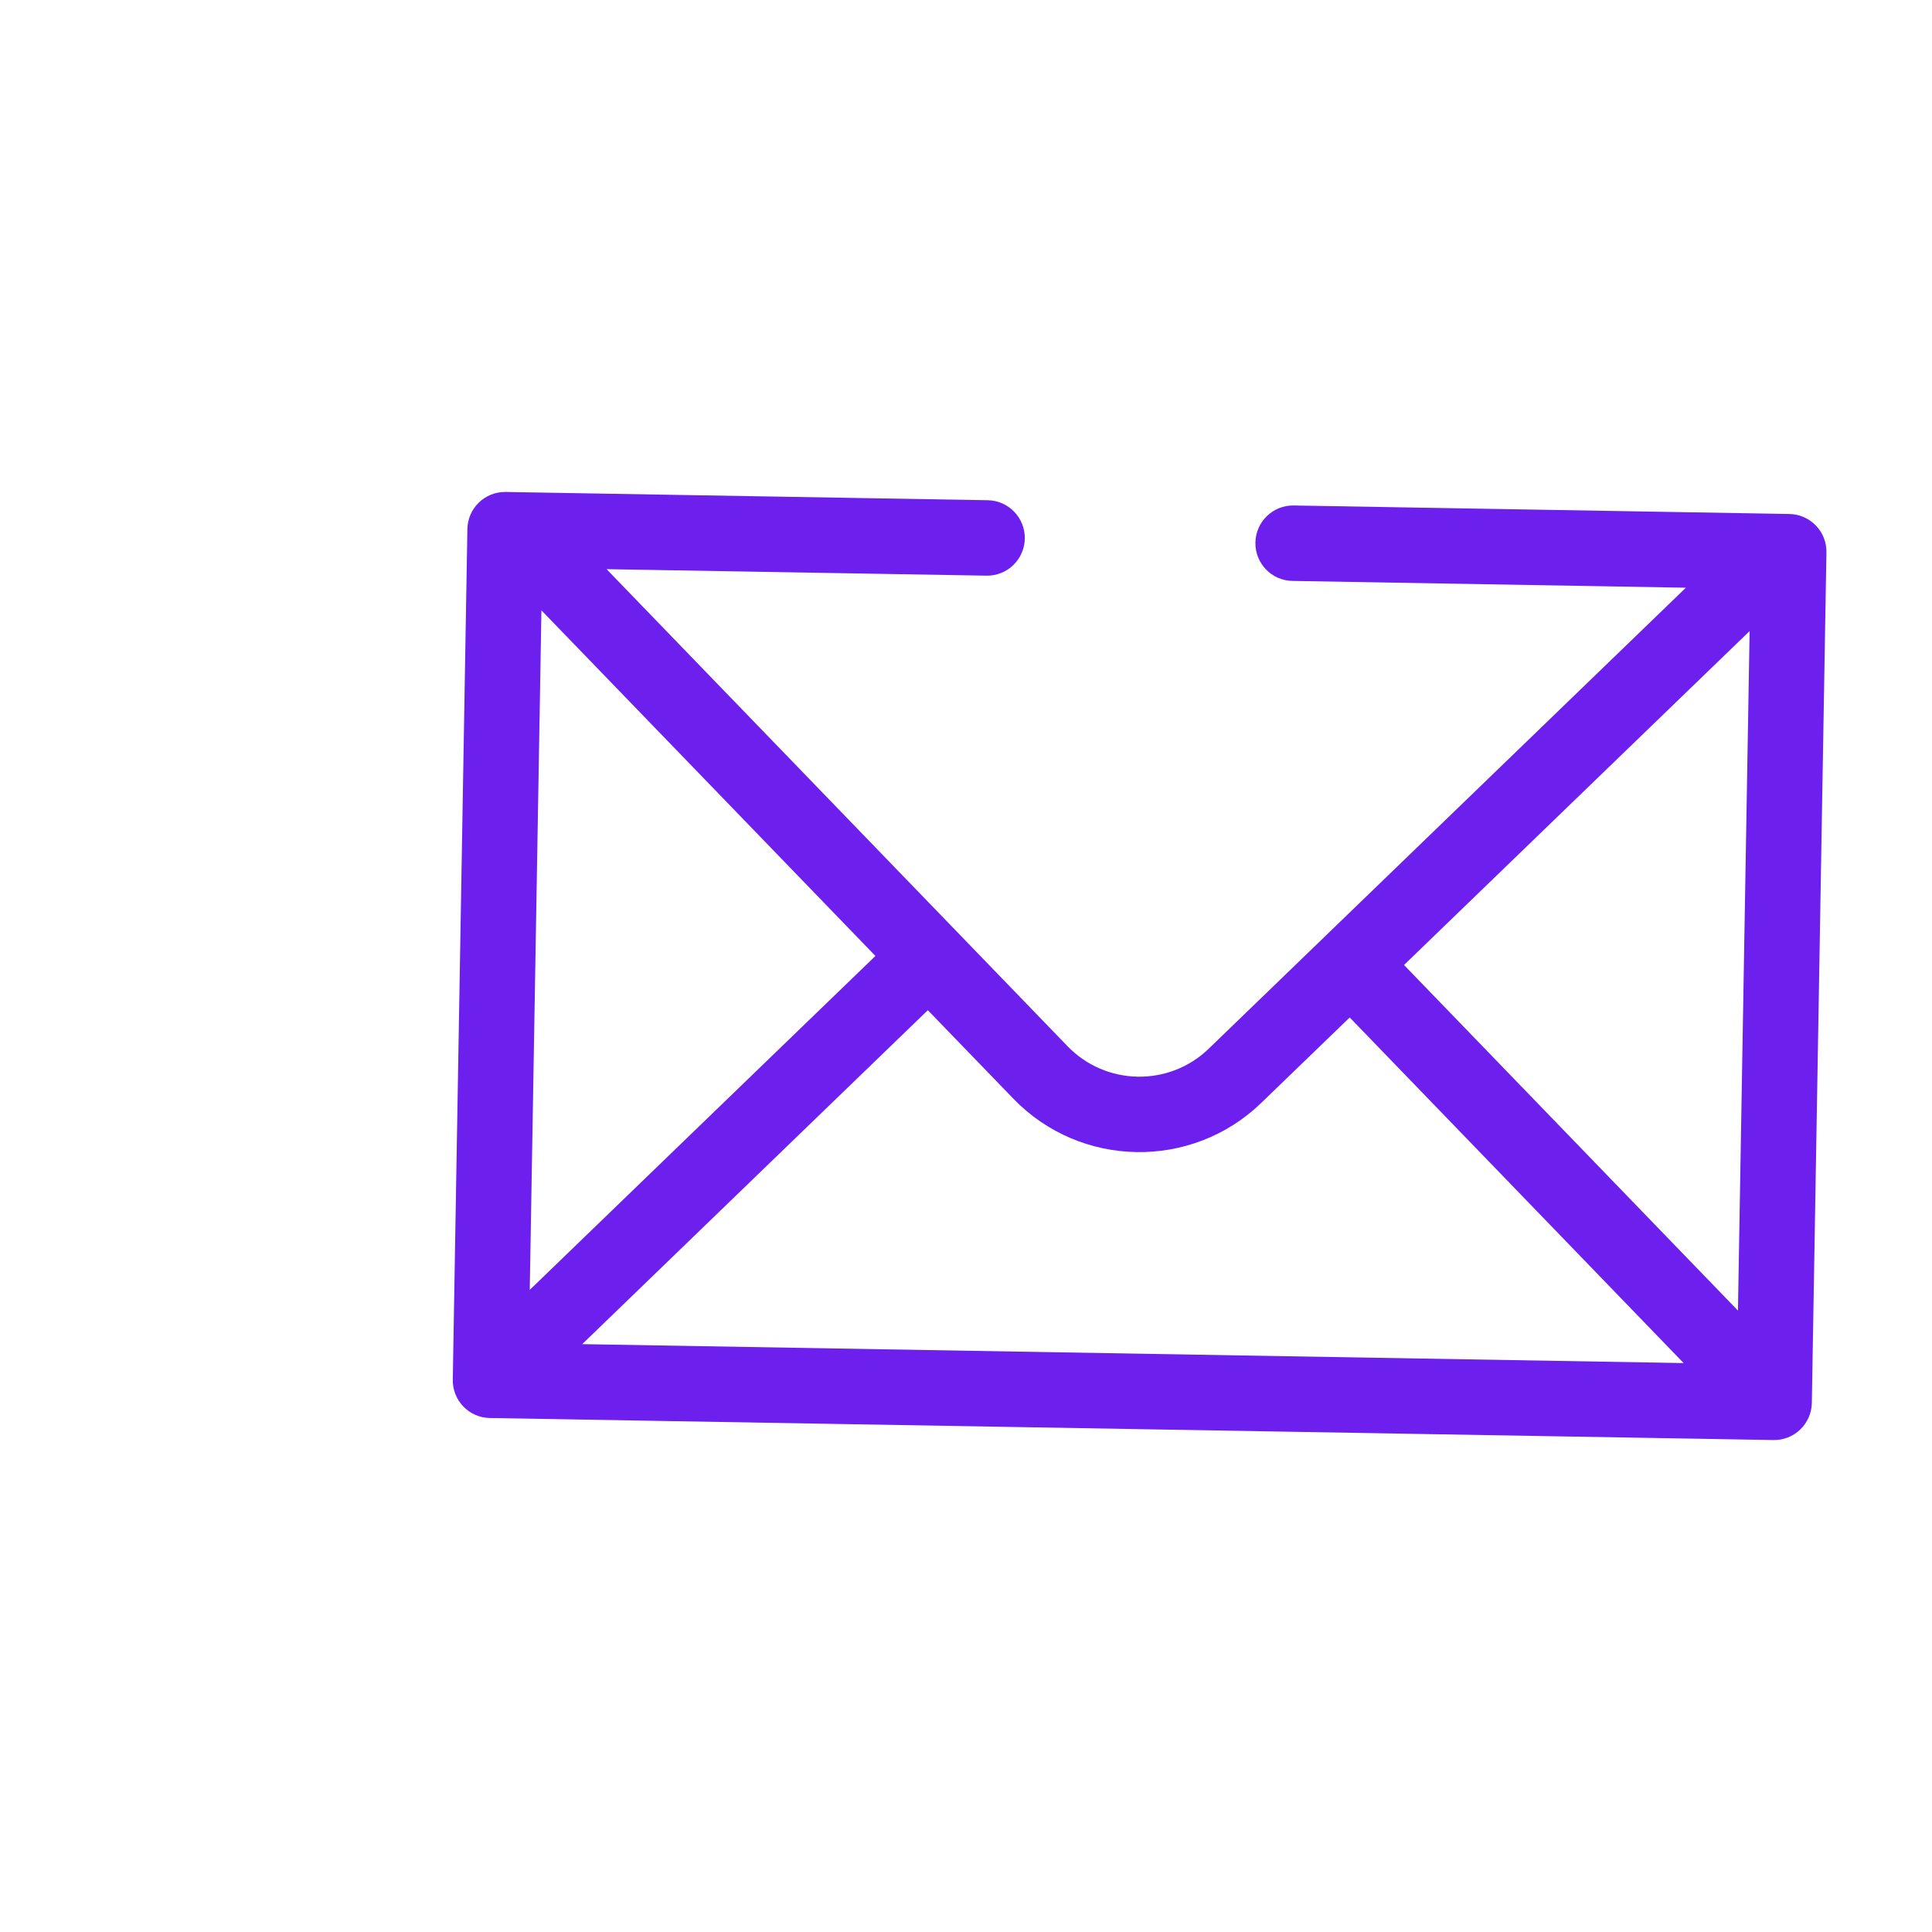 <svg width="25" height="25" viewBox="0 0 25 25" fill="none" xmlns="http://www.w3.org/2000/svg">
<path d="M23.154 6.651L16.741 6.541C16.472 6.536 16.249 6.751 16.245 7.021C16.24 7.29 16.455 7.513 16.724 7.517L21.815 7.605L15.641 13.57C15.129 14.065 14.31 14.051 13.815 13.539L7.849 7.365L12.764 7.449C13.034 7.454 13.256 7.239 13.261 6.969C13.265 6.7 13.05 6.477 12.781 6.473L6.544 6.366C6.275 6.361 6.052 6.576 6.048 6.846L5.859 17.852C5.854 18.122 6.069 18.345 6.339 18.349L22.948 18.634C23.078 18.637 23.203 18.587 23.296 18.497C23.389 18.407 23.443 18.284 23.445 18.154L23.634 7.147C23.636 7.018 23.587 6.893 23.497 6.8C23.407 6.707 23.283 6.653 23.154 6.651ZM7.006 7.898L11.328 12.37L6.855 16.691L7.006 7.898ZM21.786 17.638L7.534 17.393L12.006 13.072L13.113 14.217C13.982 15.117 15.421 15.141 16.32 14.272L17.465 13.166L21.786 17.638ZM22.489 16.959L18.168 12.487L22.64 8.166L22.489 16.959Z" fill="#6D1FEE"/>
</svg>
